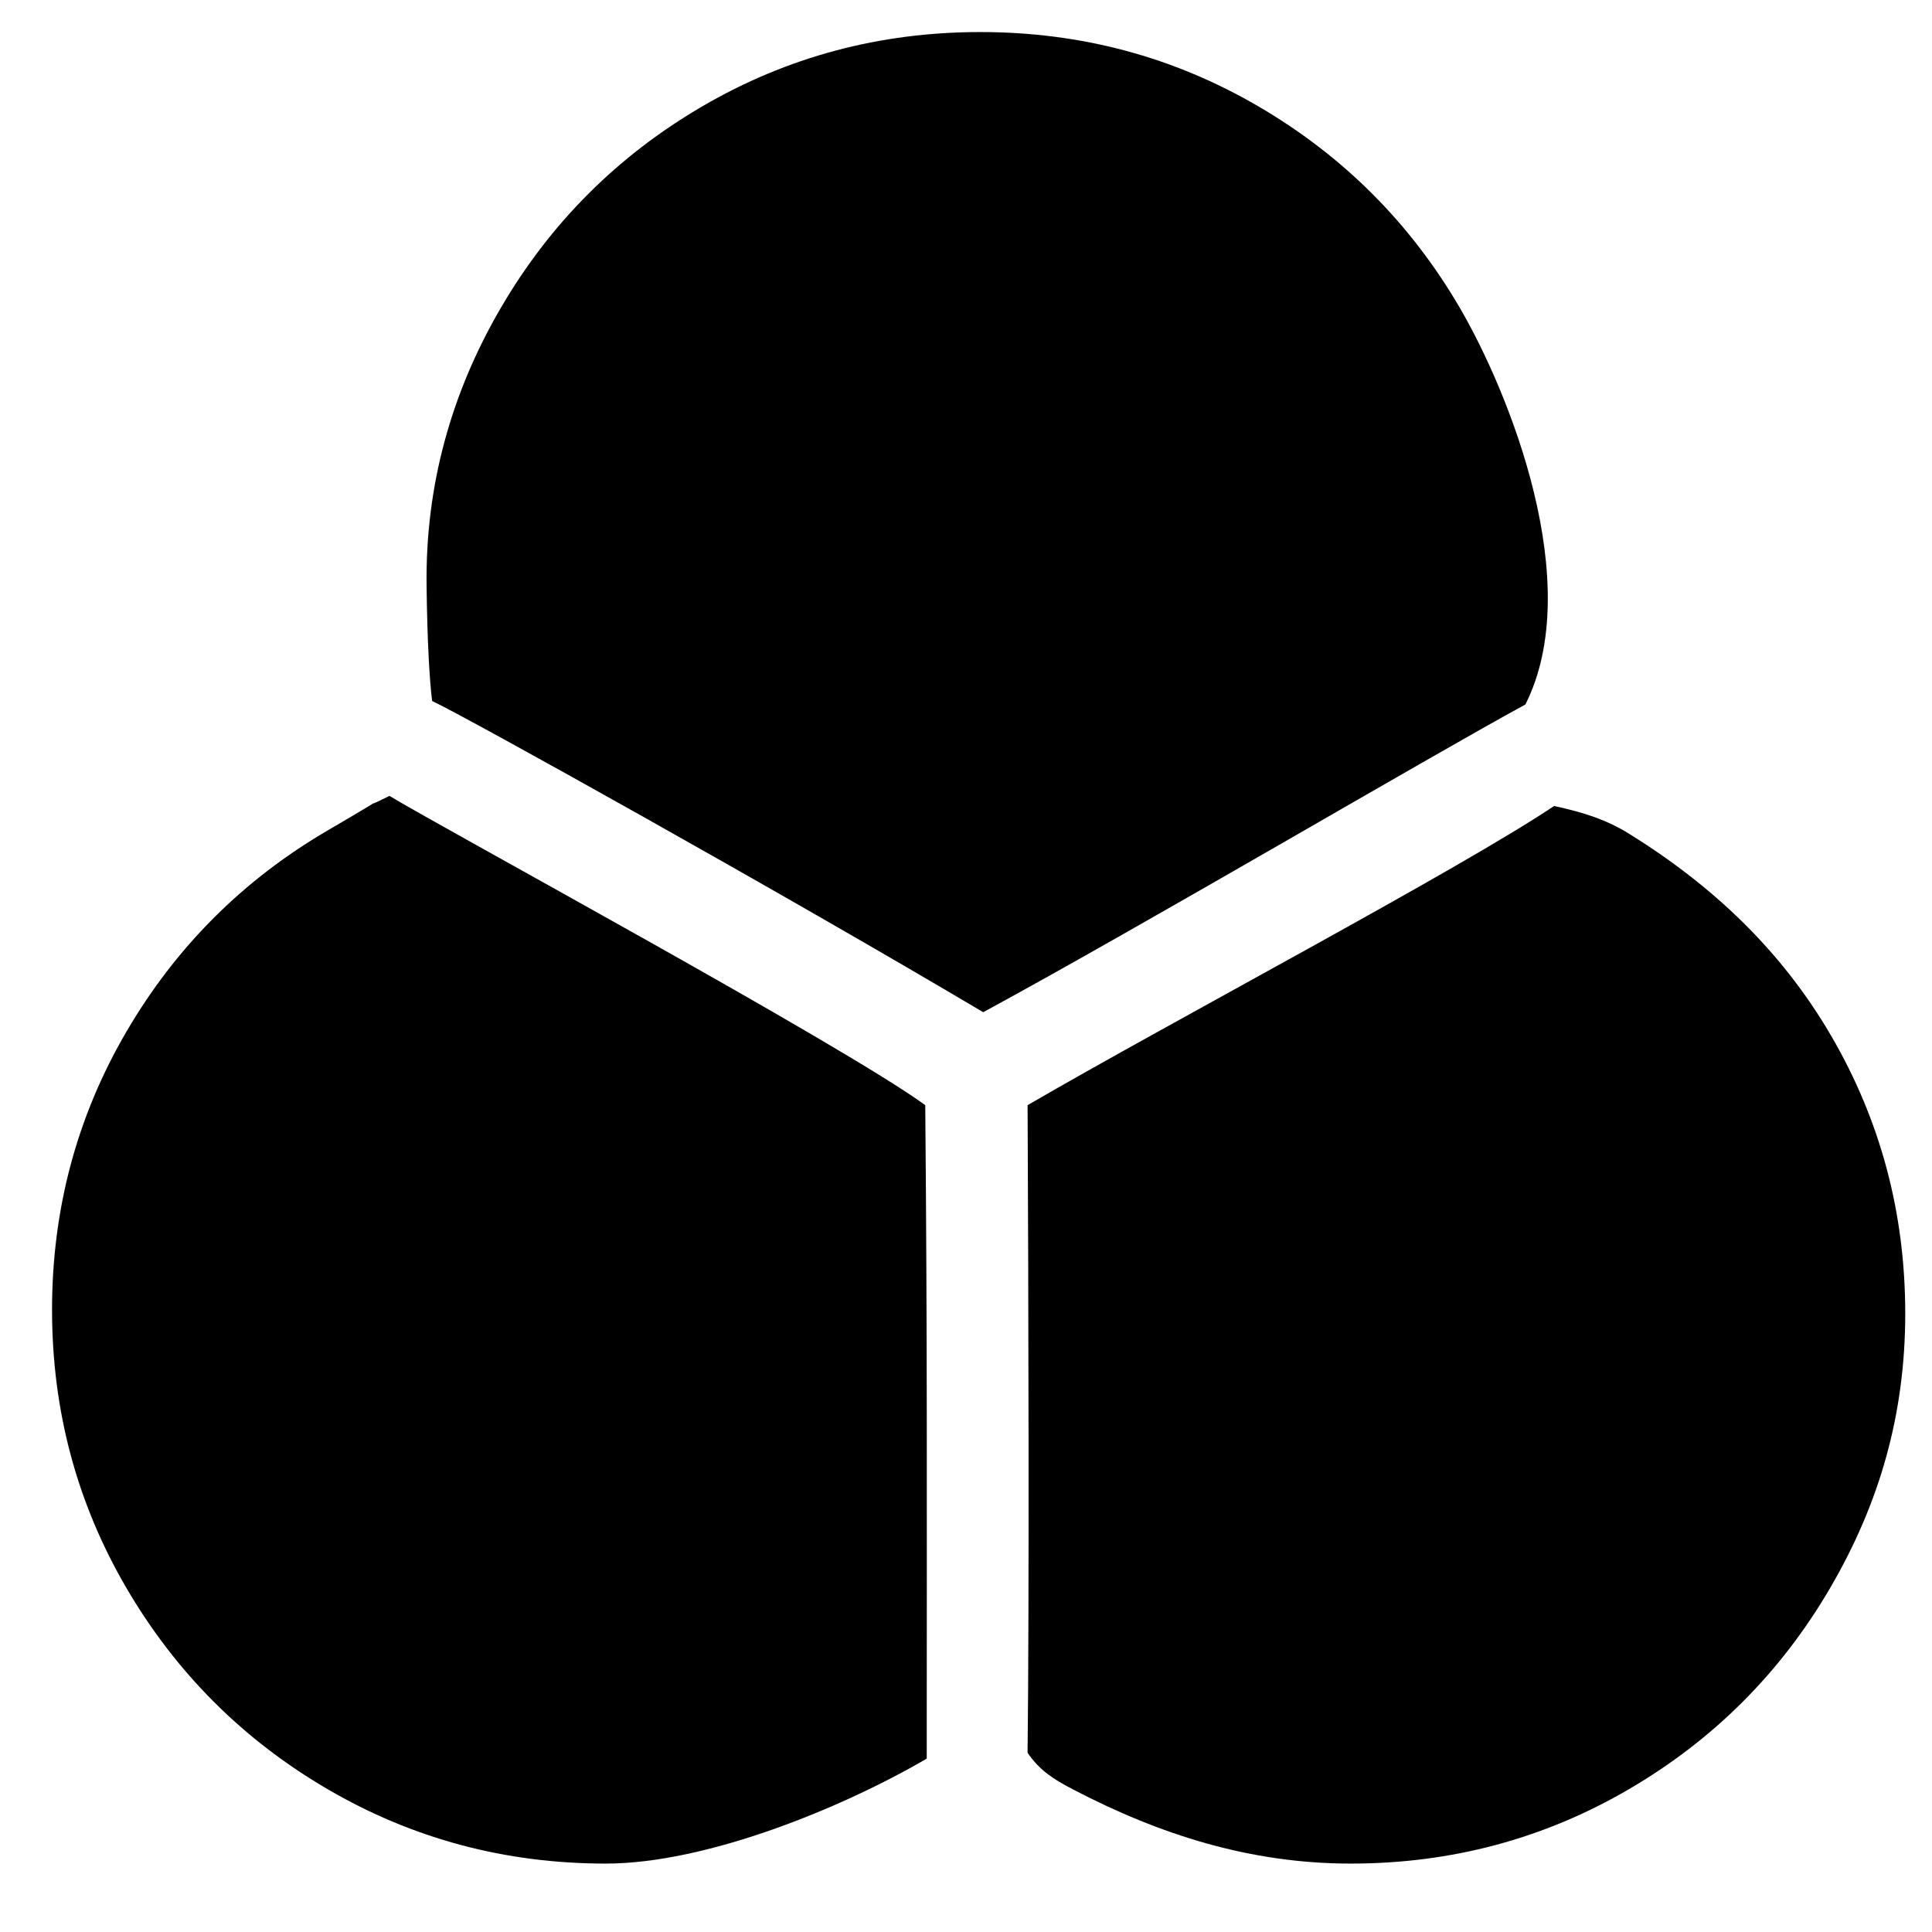 <?xml version="1.0" encoding="UTF-8" standalone="no"?>
<svg
   xmlns:dc="http://purl.org/dc/elements/1.1/"
   xmlns:cc="http://creativecommons.org/ns#"
   xmlns:rdf="http://www.w3.org/1999/02/22-rdf-syntax-ns#"
   xmlns:svg="http://www.w3.org/2000/svg"
   xmlns="http://www.w3.org/2000/svg"
   xmlns:sodipodi="http://sodipodi.sourceforge.net/DTD/sodipodi-0.dtd"
   xmlns:inkscape="http://www.inkscape.org/namespaces/inkscape"
   width="1792"
   height="1792"
   viewBox="0 0 1792 1792"
   id="svg2"
   version="1.1"
   inkscape:version="0.48.4 r9939"
   sodipodi:docname="spacefill.svg">
  <defs
     id="defs8" />
  <sodipodi:namedview
     pagecolor="#ffffff"
     bordercolor="#666666"
     borderopacity="1"
     objecttolerance="10"
     gridtolerance="10"
     guidetolerance="10"
     inkscape:pageopacity="0"
     inkscape:pageshadow="2"
     inkscape:window-width="1600"
     inkscape:window-height="876"
     id="namedview6"
     showgrid="false"
     inkscape:zoom="0.26339286"
     inkscape:cx="652.96194"
     inkscape:cy="687.20439"
     inkscape:window-x="0"
     inkscape:window-y="24"
     inkscape:window-maximized="1"
     inkscape:current-layer="svg2"
     showguides="true"
     inkscape:guide-bbox="true">
    <sodipodi:guide
       orientation="1,0"
       position="911.186,730.847"
       id="guide3757" />
    <sodipodi:guide
       orientation="0,1"
       position="742.237,766.915"
       id="guide3759" />
  </sodipodi:namedview>
  <path
     d="m 859.579,1631.183 c -78.694,45.923 -204.497,97.359 -297.681,97.359 -93.184,0 -179.123,-22.962 -257.817,-68.885 C 225.388,1613.734 163.079,1551.426 117.156,1472.732 71.233,1394.038 48.271,1308.099 48.271,1214.915 c 0,-93.184 22.962,-179.123 68.885,-257.817 45.923,-78.694 108.232,-141.002 186.925,-186.925 78.694,-45.923 16.979,-11.837 57.142,-31.972 46.753,28.56 421.116,231.368 496.977,286.883 1.913,213.548 1.451,367.123 1.379,606.098 z"
     id="path4-8"
     inkscape:connector-curvature="0"
     sodipodi:nodetypes="cssssssccc" />
  <path
     d="m 1767.18,1218.271 c 0,93.184 -23.633,175.767 -69.556,254.461 -45.923,78.694 -108.232,141.002 -186.925,186.925 -78.694,45.923 -164.633,68.885 -257.817,68.885 -93.184,0 -177.03,-26.752 -257.817,-68.885 -18.897,-9.855 -30.961,-17.932 -41.957,-33.903 1.627,-134.776 0.843,-429.648 0.02,-600.67 131.9,-76.751 399.698,-218.054 488.347,-277.487 28.082,6.04 48.919,12.894 69.894,25.931 77.384,48.098 141.002,108.232 186.925,186.925 45.923,78.694 68.885,164.633 68.885,257.817 z"
     id="path4-8-9"
     inkscape:connector-curvature="0"
     sodipodi:nodetypes="ssssscccsss" />
  <path
     d="m 1414.861,653.425 c -89.95,48.934 -354.933,205.173 -502.889,285.435 -188.598,-111.9 -479.226,-273.744 -511.186,-288.697 -2.298,-18.961 -4.454,-53.221 -5.125,-106.808 -1.167,-93.177 22.962,-179.123 68.885,-257.817 45.923,-78.694 108.232,-141.002 186.925,-186.925 78.694,-45.923 164.633,-68.885 257.817,-68.885 93.184,0 179.123,22.962 257.817,68.885 78.694,45.923 141.002,108.232 186.925,186.925 45.923,78.694 117.224,255.863 60.831,367.886 z"
     id="path4"
     inkscape:connector-curvature="0"
     style="fill:#000000;fill-opacity:1"
     sodipodi:nodetypes="cccssssssc" />
</svg>
